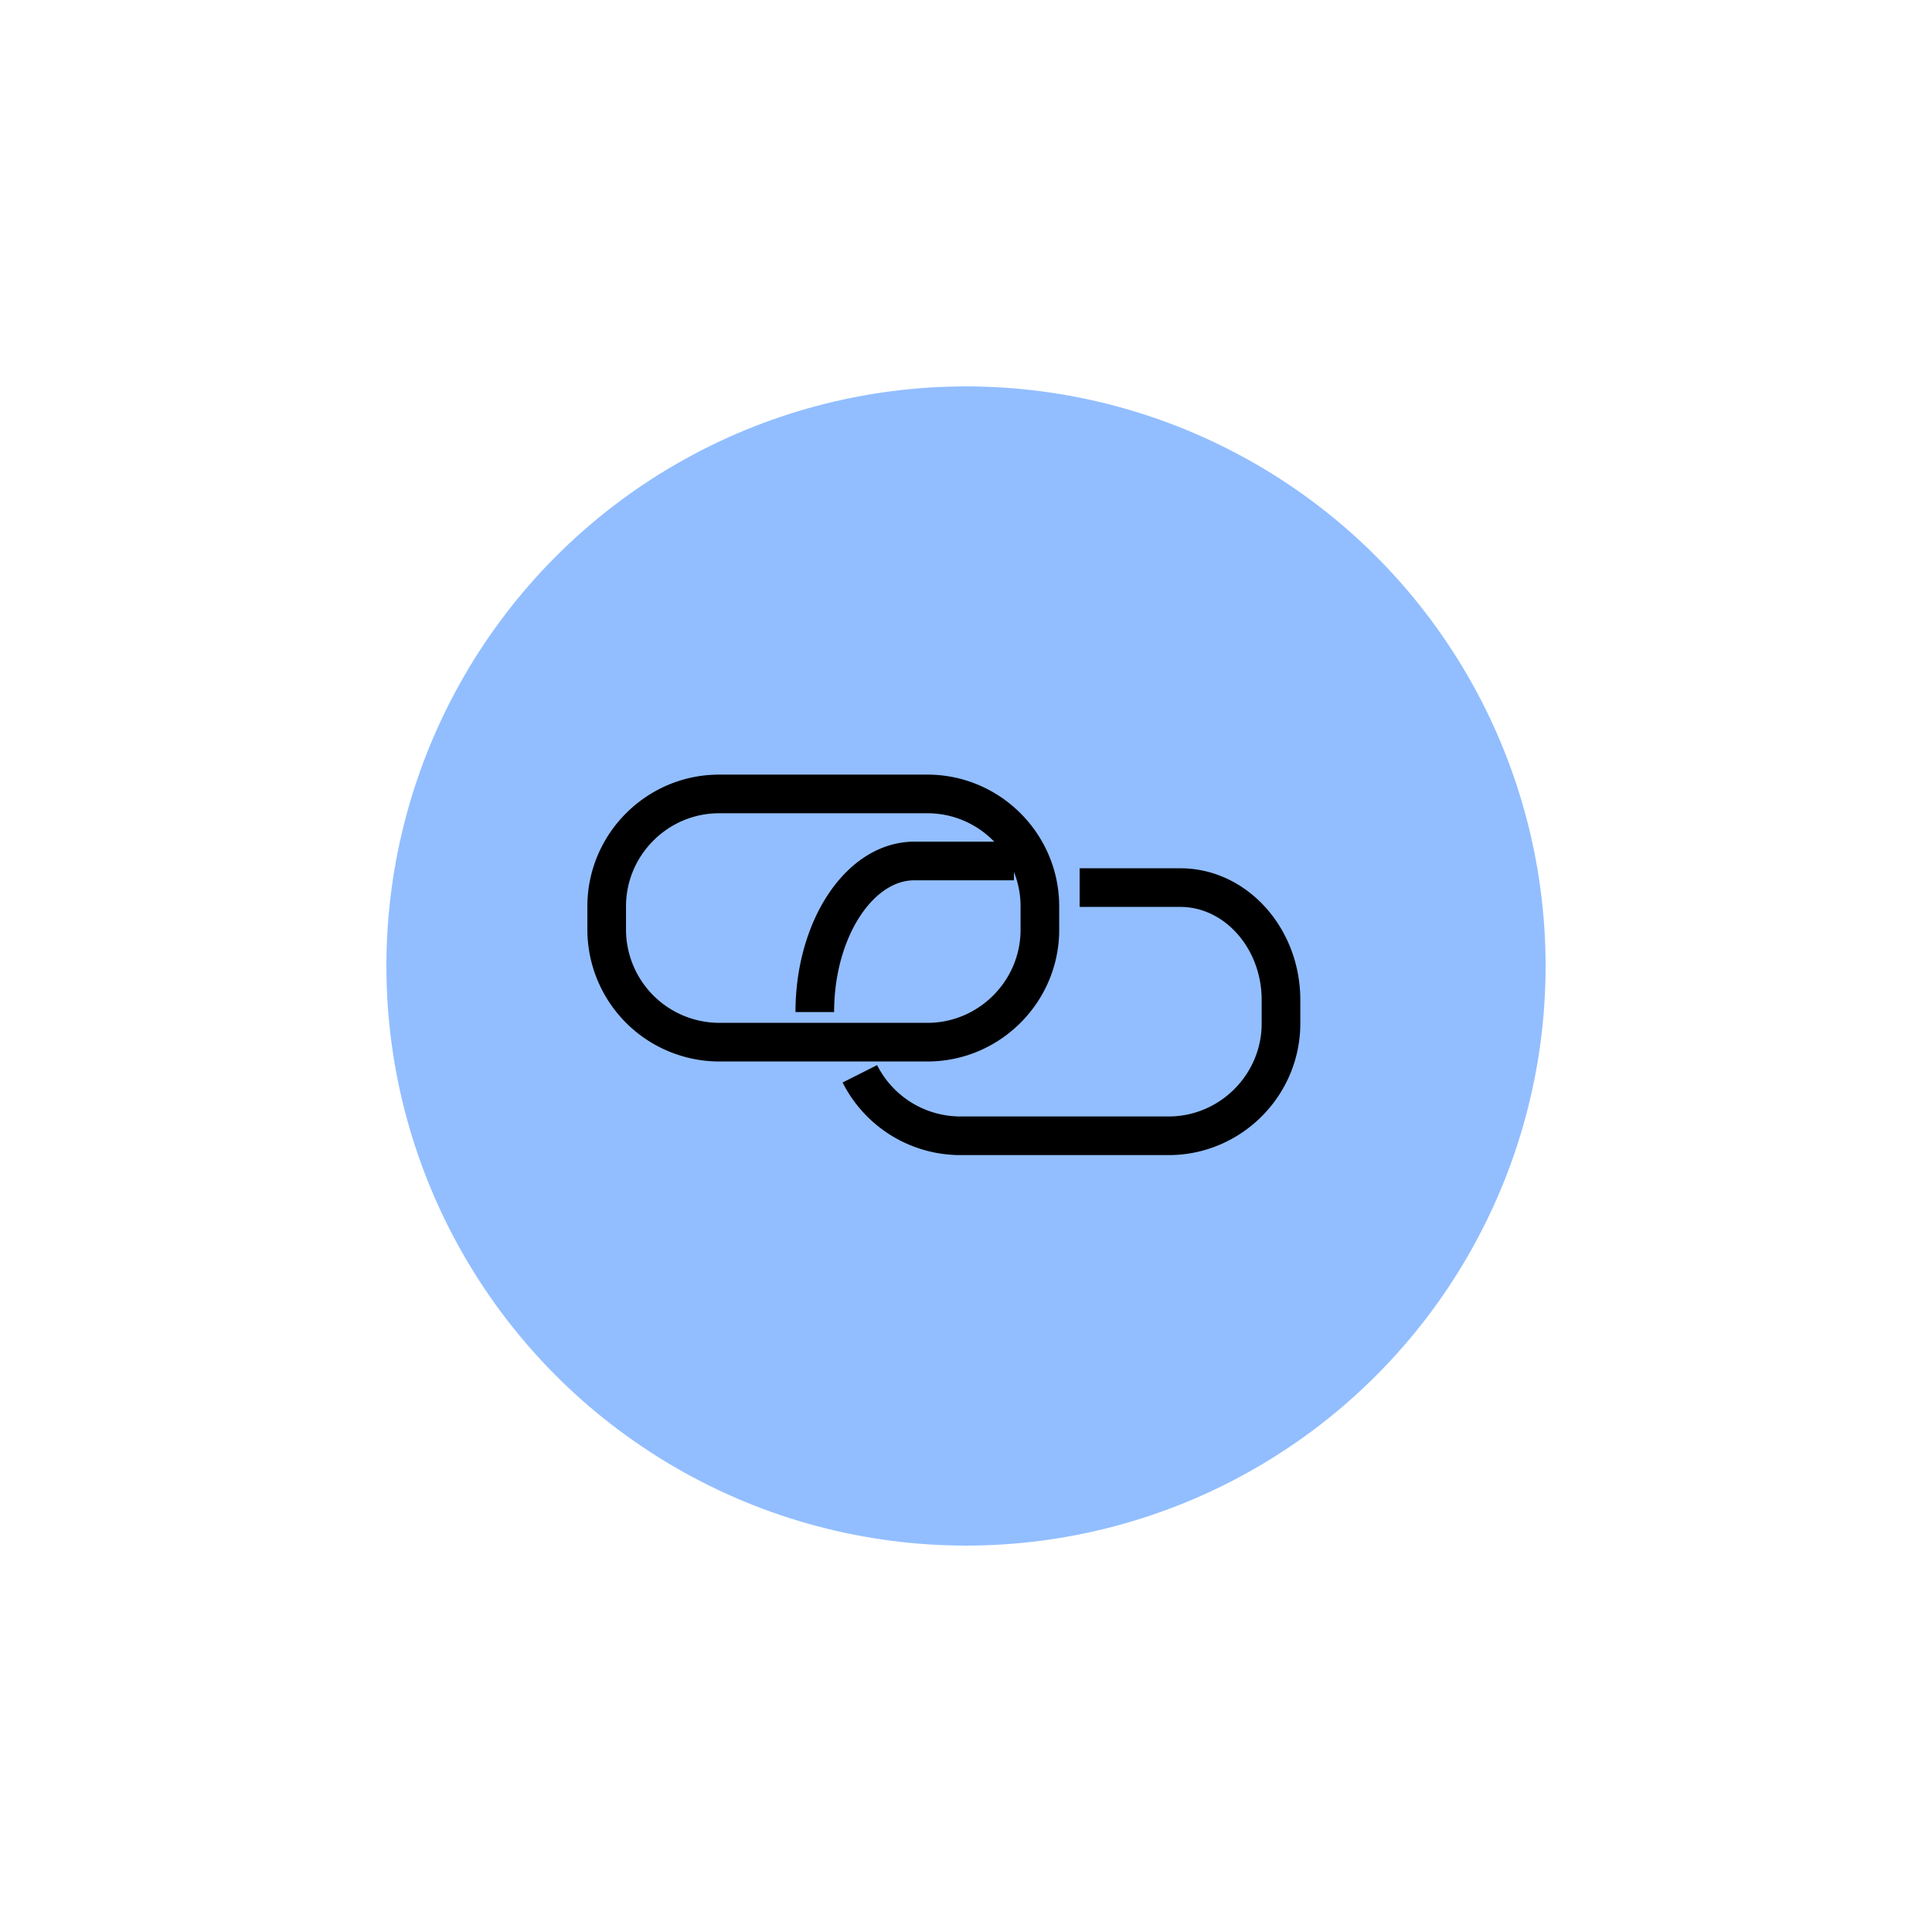<svg xmlns="http://www.w3.org/2000/svg" width="50" height="50" viewBox="0 0 50 50"><circle fill="#92BEFF" cx="25" cy="25" r="15"/><path fill="none" stroke="#000" stroke-linejoin="round" stroke-miterlimit="10" d="M21.087 26.192c0-2.15 1.159-3.91 2.577-3.91h2.577m1.7.689h2.606c1.432 0 2.605 1.309 2.605 2.909v.606c0 1.6-1.309 2.908-2.909 2.908H24.85a2.916 2.916 0 0 1-2.597-1.604"/><path fill="none" stroke="#000" stroke-linejoin="round" stroke-miterlimit="10" d="M26.912 24.062c0 1.6-1.31 2.909-2.909 2.909h-5.394a2.917 2.917 0 0 1-2.908-2.909v-.606c0-1.6 1.309-2.909 2.908-2.909h5.394c1.6 0 2.909 1.309 2.909 2.909v.606z"/></svg>